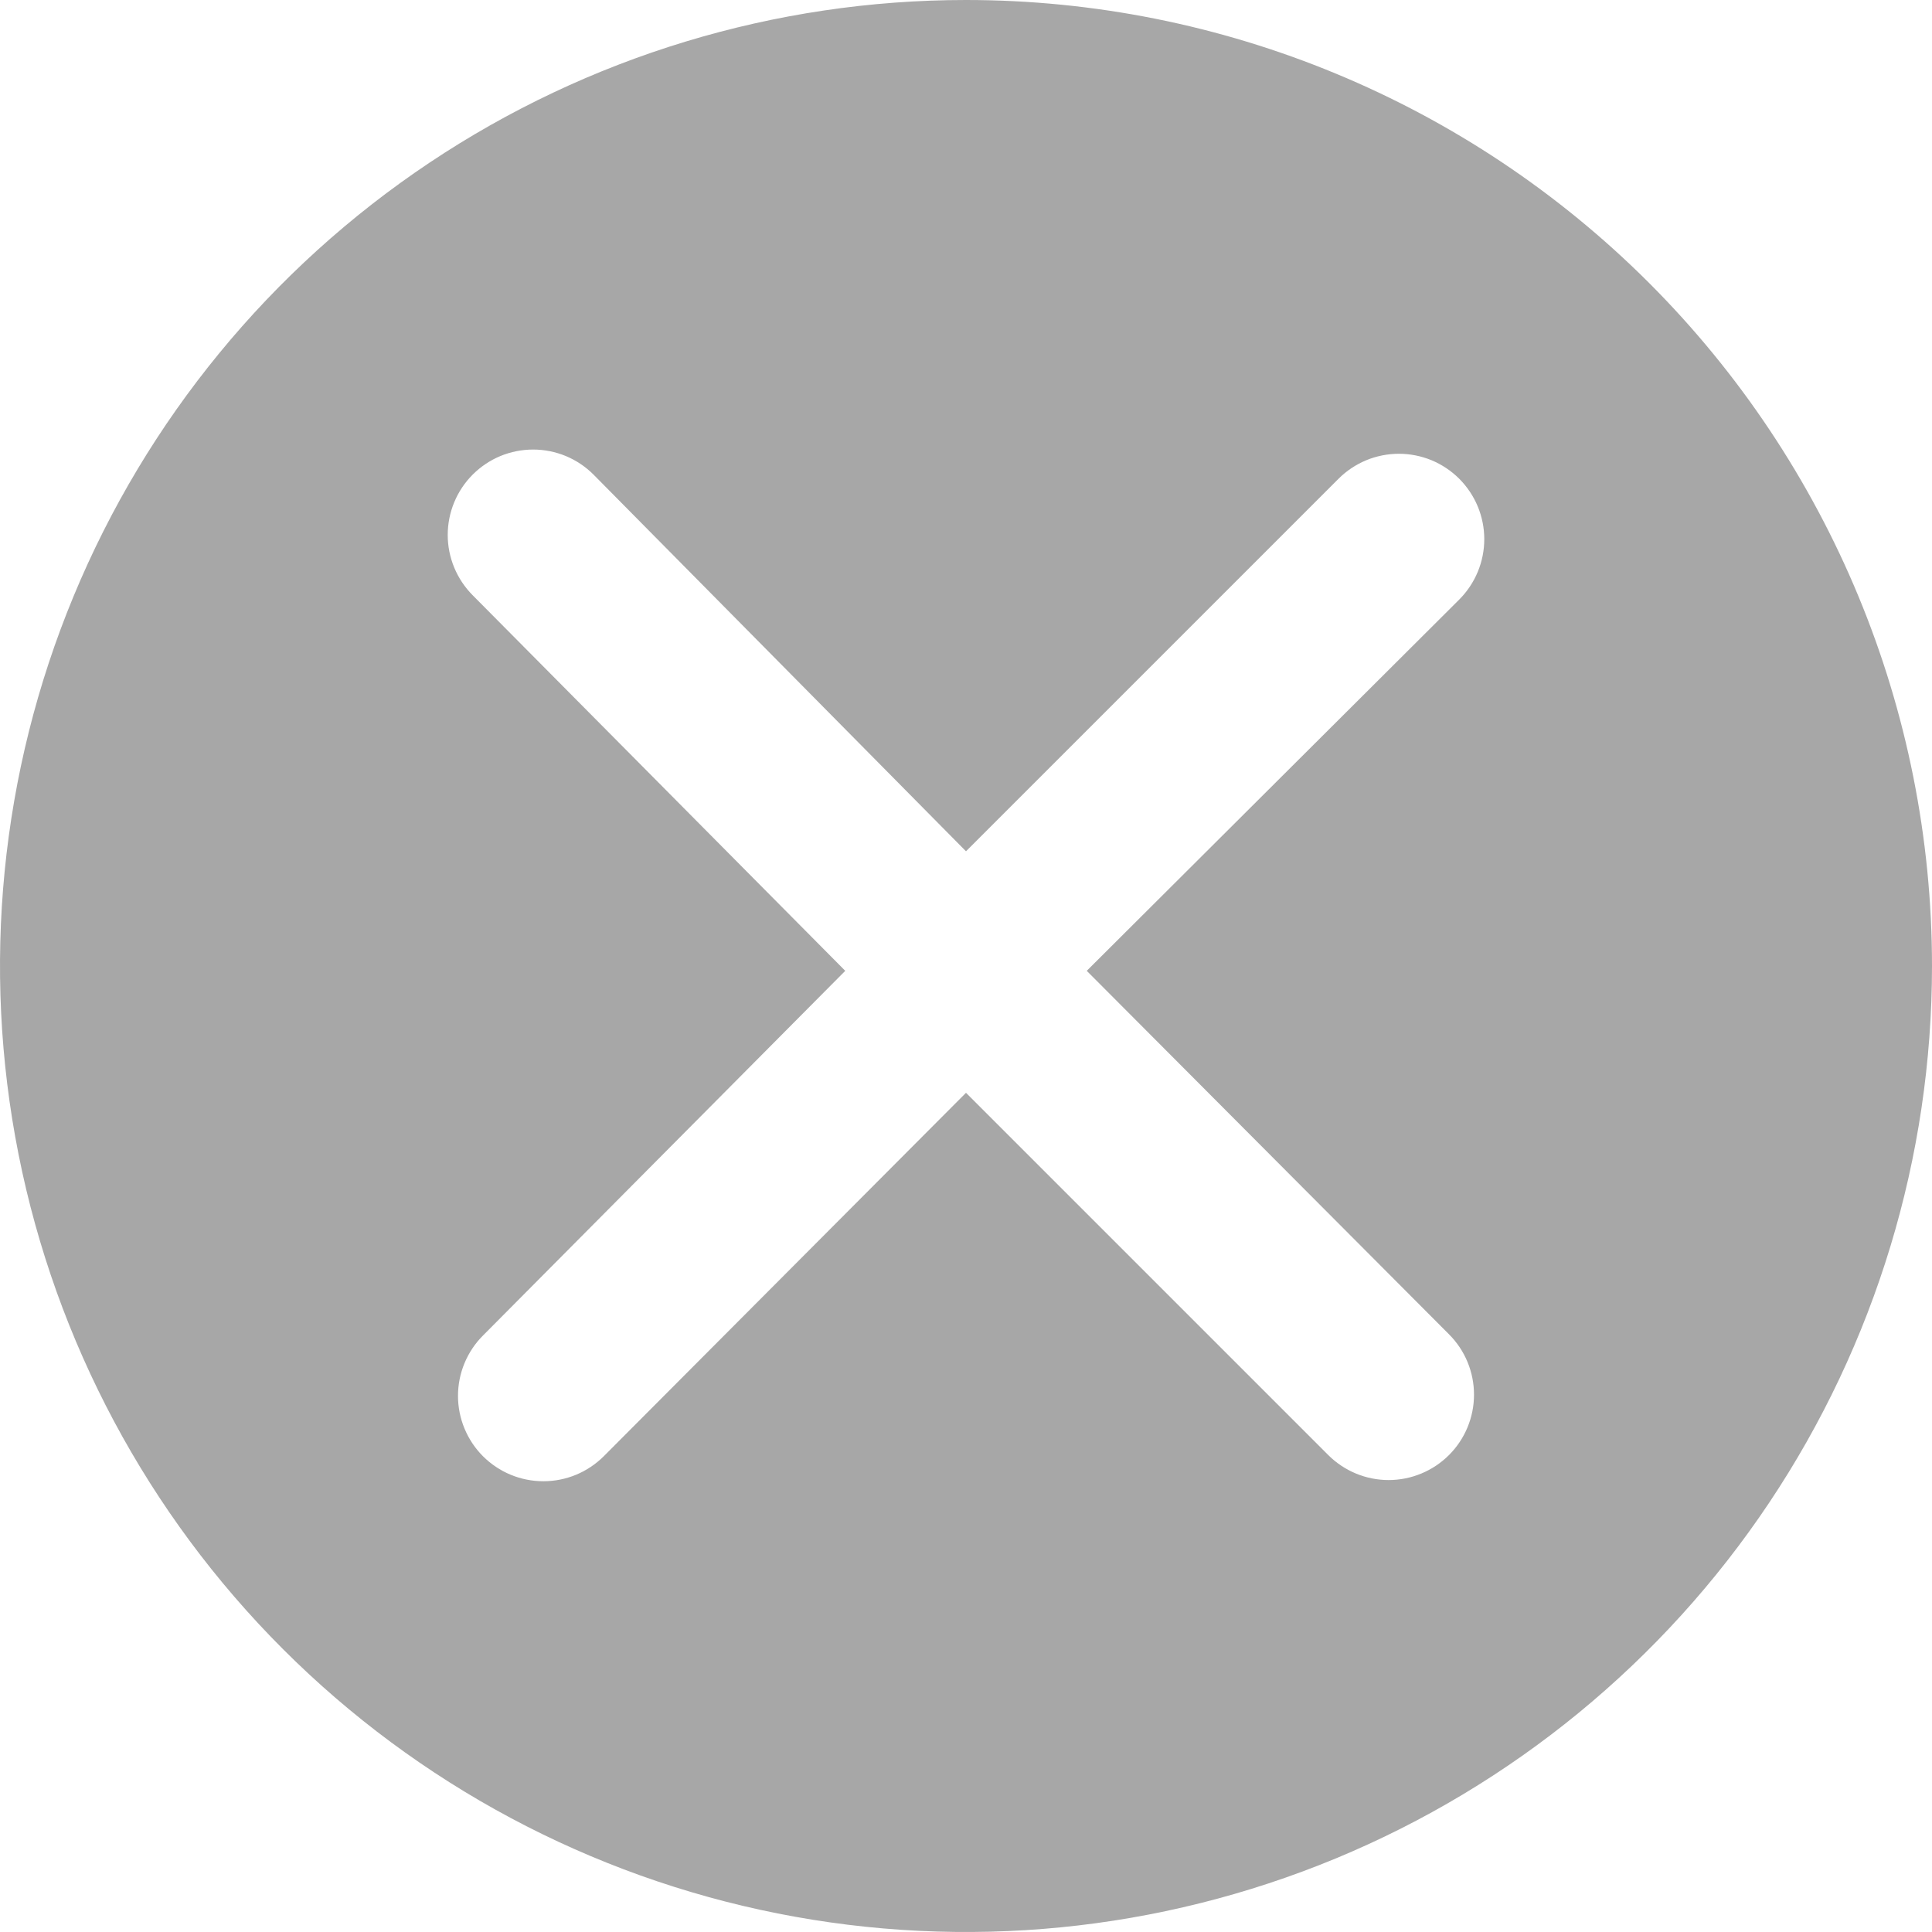 <svg width="54" height="54" viewBox="0 0 54 54" fill="none" xmlns="http://www.w3.org/2000/svg">
<path d="M27 0C21.66 0 16.44 1.584 12 4.55C7.559 7.517 4.099 11.734 2.055 16.668C0.012 21.601 -0.523 27.03 0.519 32.267C1.561 37.505 4.132 42.316 7.908 46.092C11.684 49.868 16.495 52.439 21.733 53.481C26.97 54.523 32.399 53.988 37.333 51.945C42.266 49.901 46.483 46.441 49.45 42C52.416 37.56 54 32.34 54 27C54 19.839 51.155 12.972 46.092 7.908C41.028 2.845 34.161 0 27 0ZM40.5 37.294C40.948 37.741 41.199 38.348 41.199 38.981C41.199 39.614 40.948 40.221 40.5 40.669C40.052 41.116 39.445 41.368 38.812 41.368C38.18 41.368 37.573 41.116 37.125 40.669L27 30.544L16.875 40.703C16.653 40.924 16.39 41.1 16.101 41.22C15.811 41.34 15.501 41.401 15.188 41.401C14.874 41.401 14.564 41.34 14.274 41.22C13.985 41.1 13.722 40.924 13.5 40.703C13.278 40.481 13.103 40.218 12.983 39.928C12.863 39.639 12.801 39.328 12.801 39.015C12.801 38.702 12.863 38.391 12.983 38.102C13.103 37.812 13.278 37.549 13.5 37.328L23.625 27.135L13.213 16.639C12.992 16.417 12.816 16.154 12.696 15.864C12.576 15.575 12.514 15.265 12.514 14.951C12.514 14.638 12.576 14.328 12.696 14.038C12.816 13.748 12.992 13.485 13.213 13.264C13.435 13.042 13.698 12.866 13.987 12.746C14.277 12.627 14.587 12.565 14.901 12.565C15.214 12.565 15.524 12.627 15.814 12.746C16.103 12.866 16.366 13.042 16.588 13.264L27 23.794L37.412 13.382C37.633 13.16 37.897 12.985 38.186 12.864C38.476 12.745 38.786 12.683 39.099 12.683C39.413 12.683 39.723 12.745 40.013 12.864C40.302 12.985 40.565 13.16 40.787 13.382C41.008 13.604 41.184 13.867 41.304 14.156C41.424 14.446 41.486 14.756 41.486 15.069C41.486 15.383 41.424 15.693 41.304 15.983C41.184 16.272 41.008 16.535 40.787 16.757L30.375 27.135L40.5 37.294Z" fill="#A7A7A7"/>
</svg>

